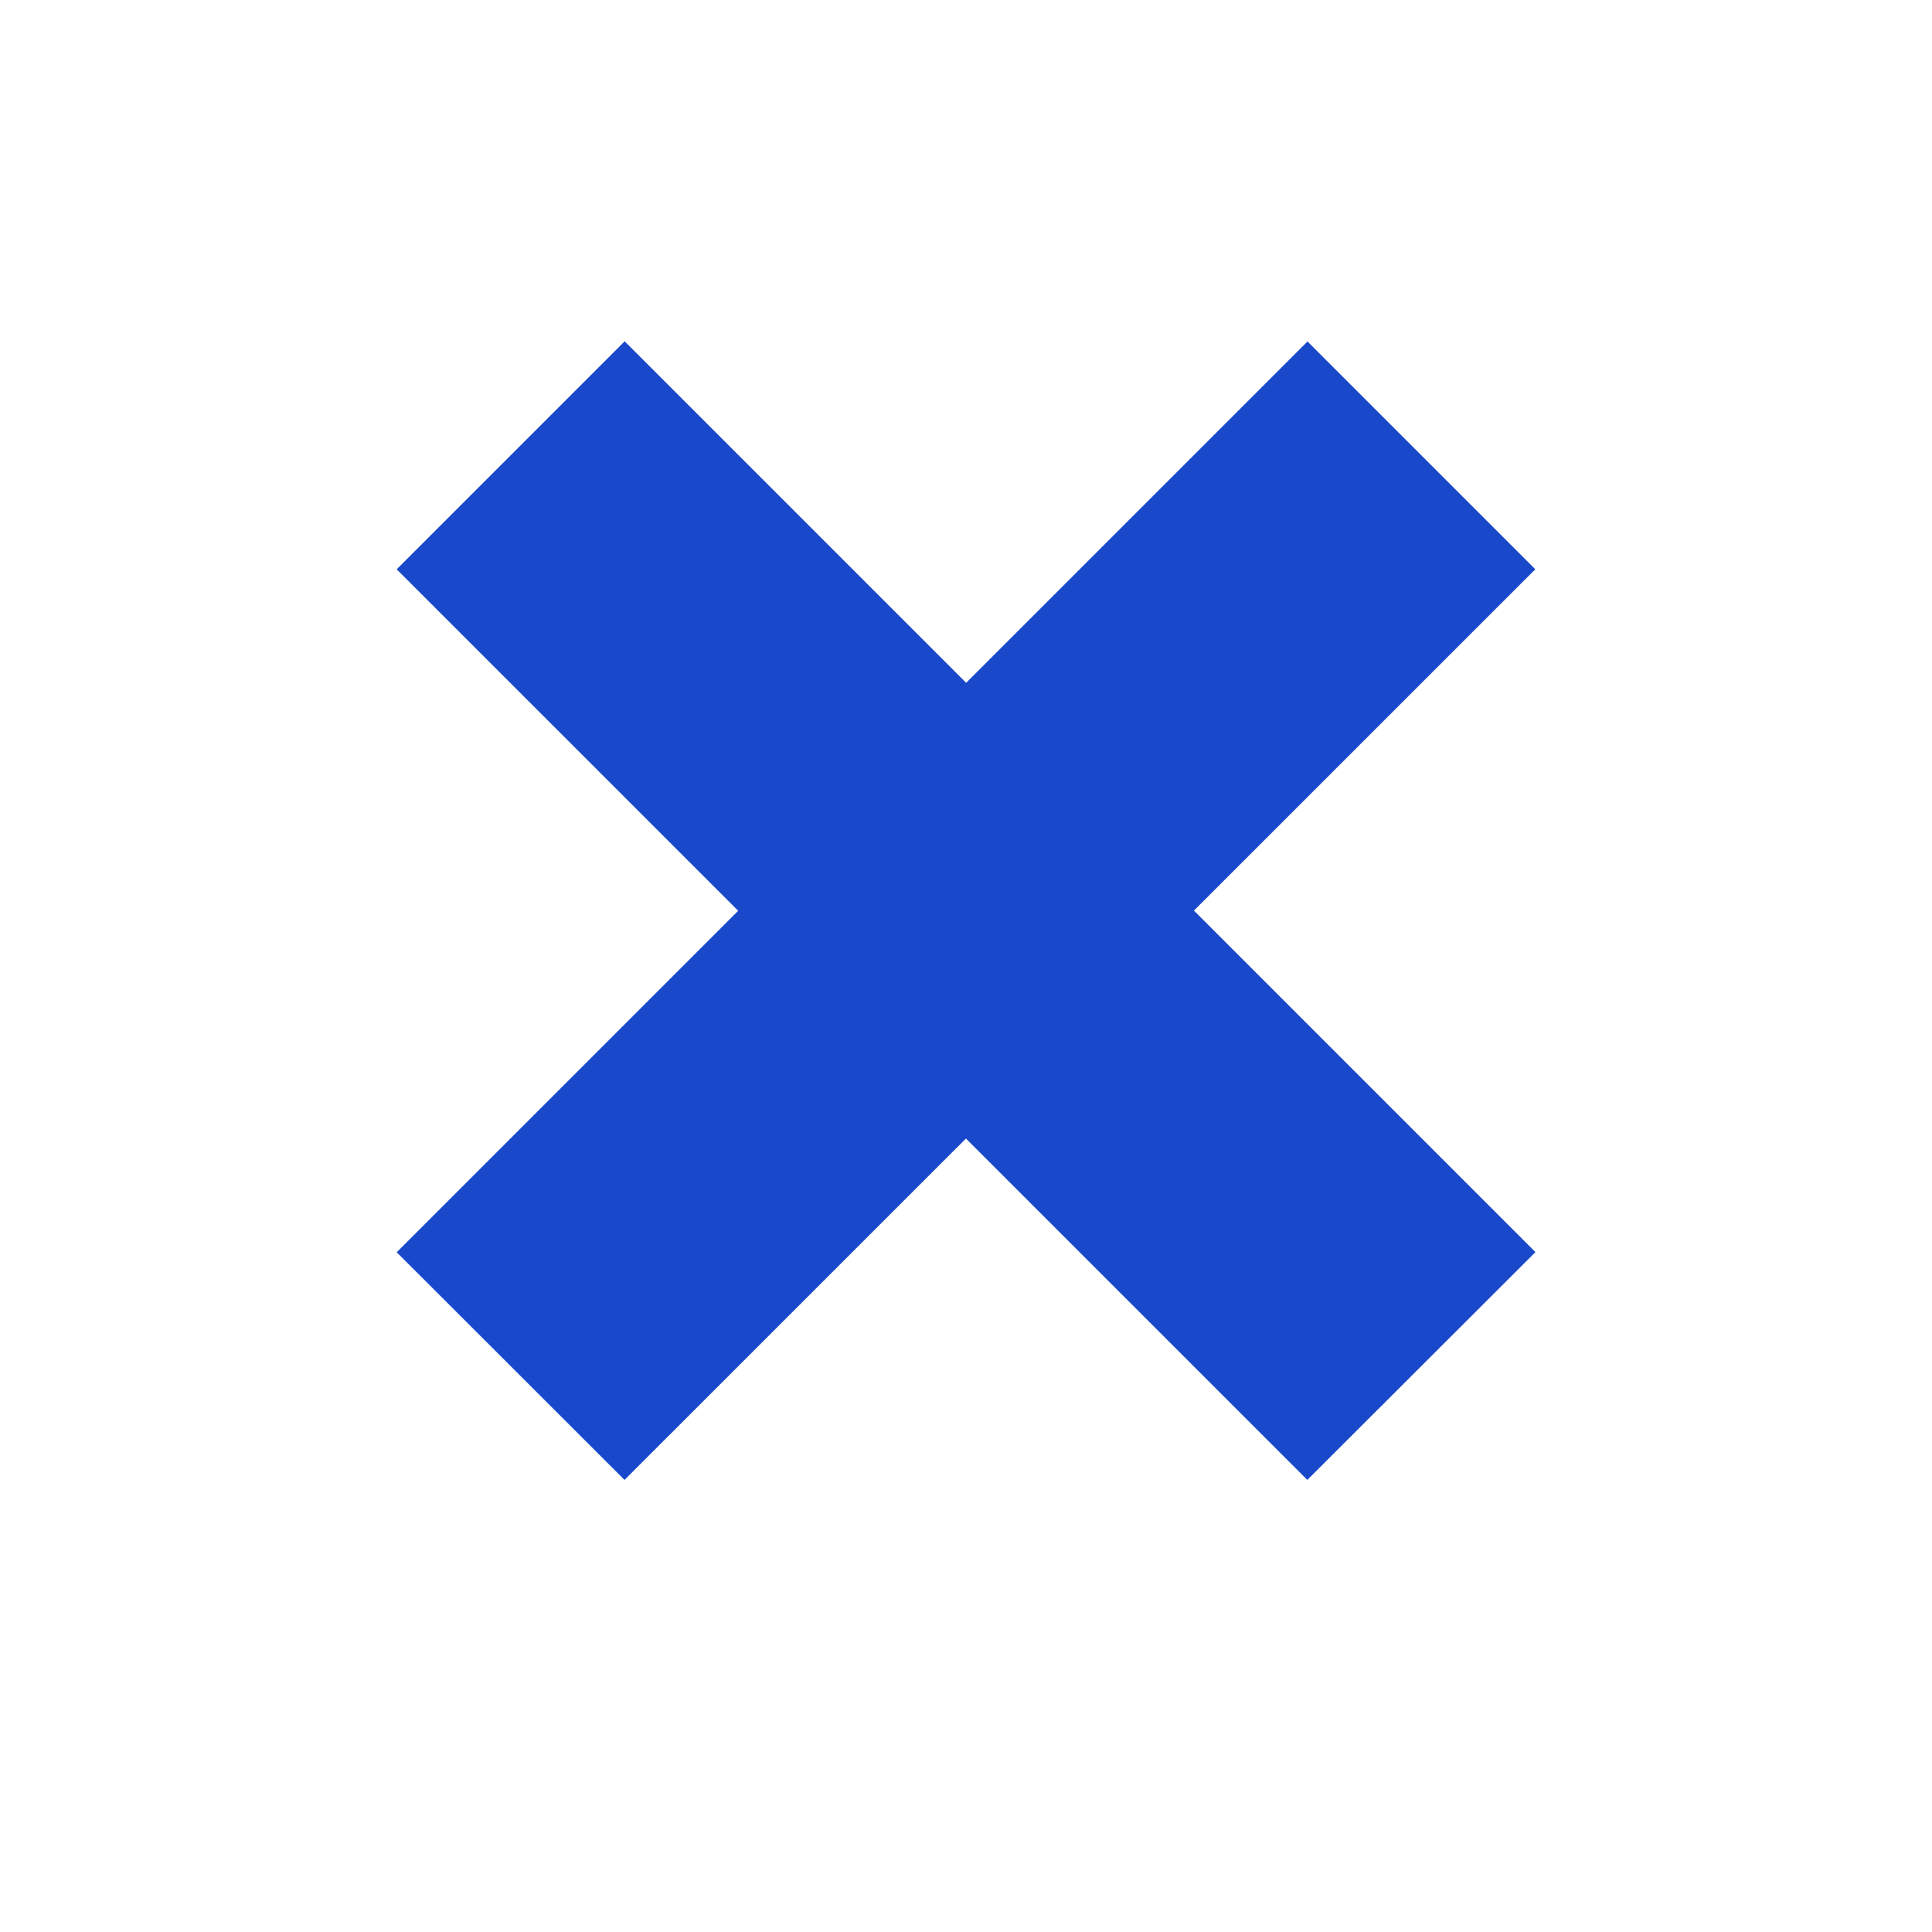 <svg width="12" height="12" fill="none" xmlns="http://www.w3.org/2000/svg"><path d="M8.121 2.121l1.415 1.415-5.657 5.656-1.415-1.414 5.657-5.657z" fill="#1948CB"/><path d="M9.536 7.778L8.12 9.192 2.464 3.536 3.88 2.12l5.657 5.657z" fill="#1948CB"/></svg>